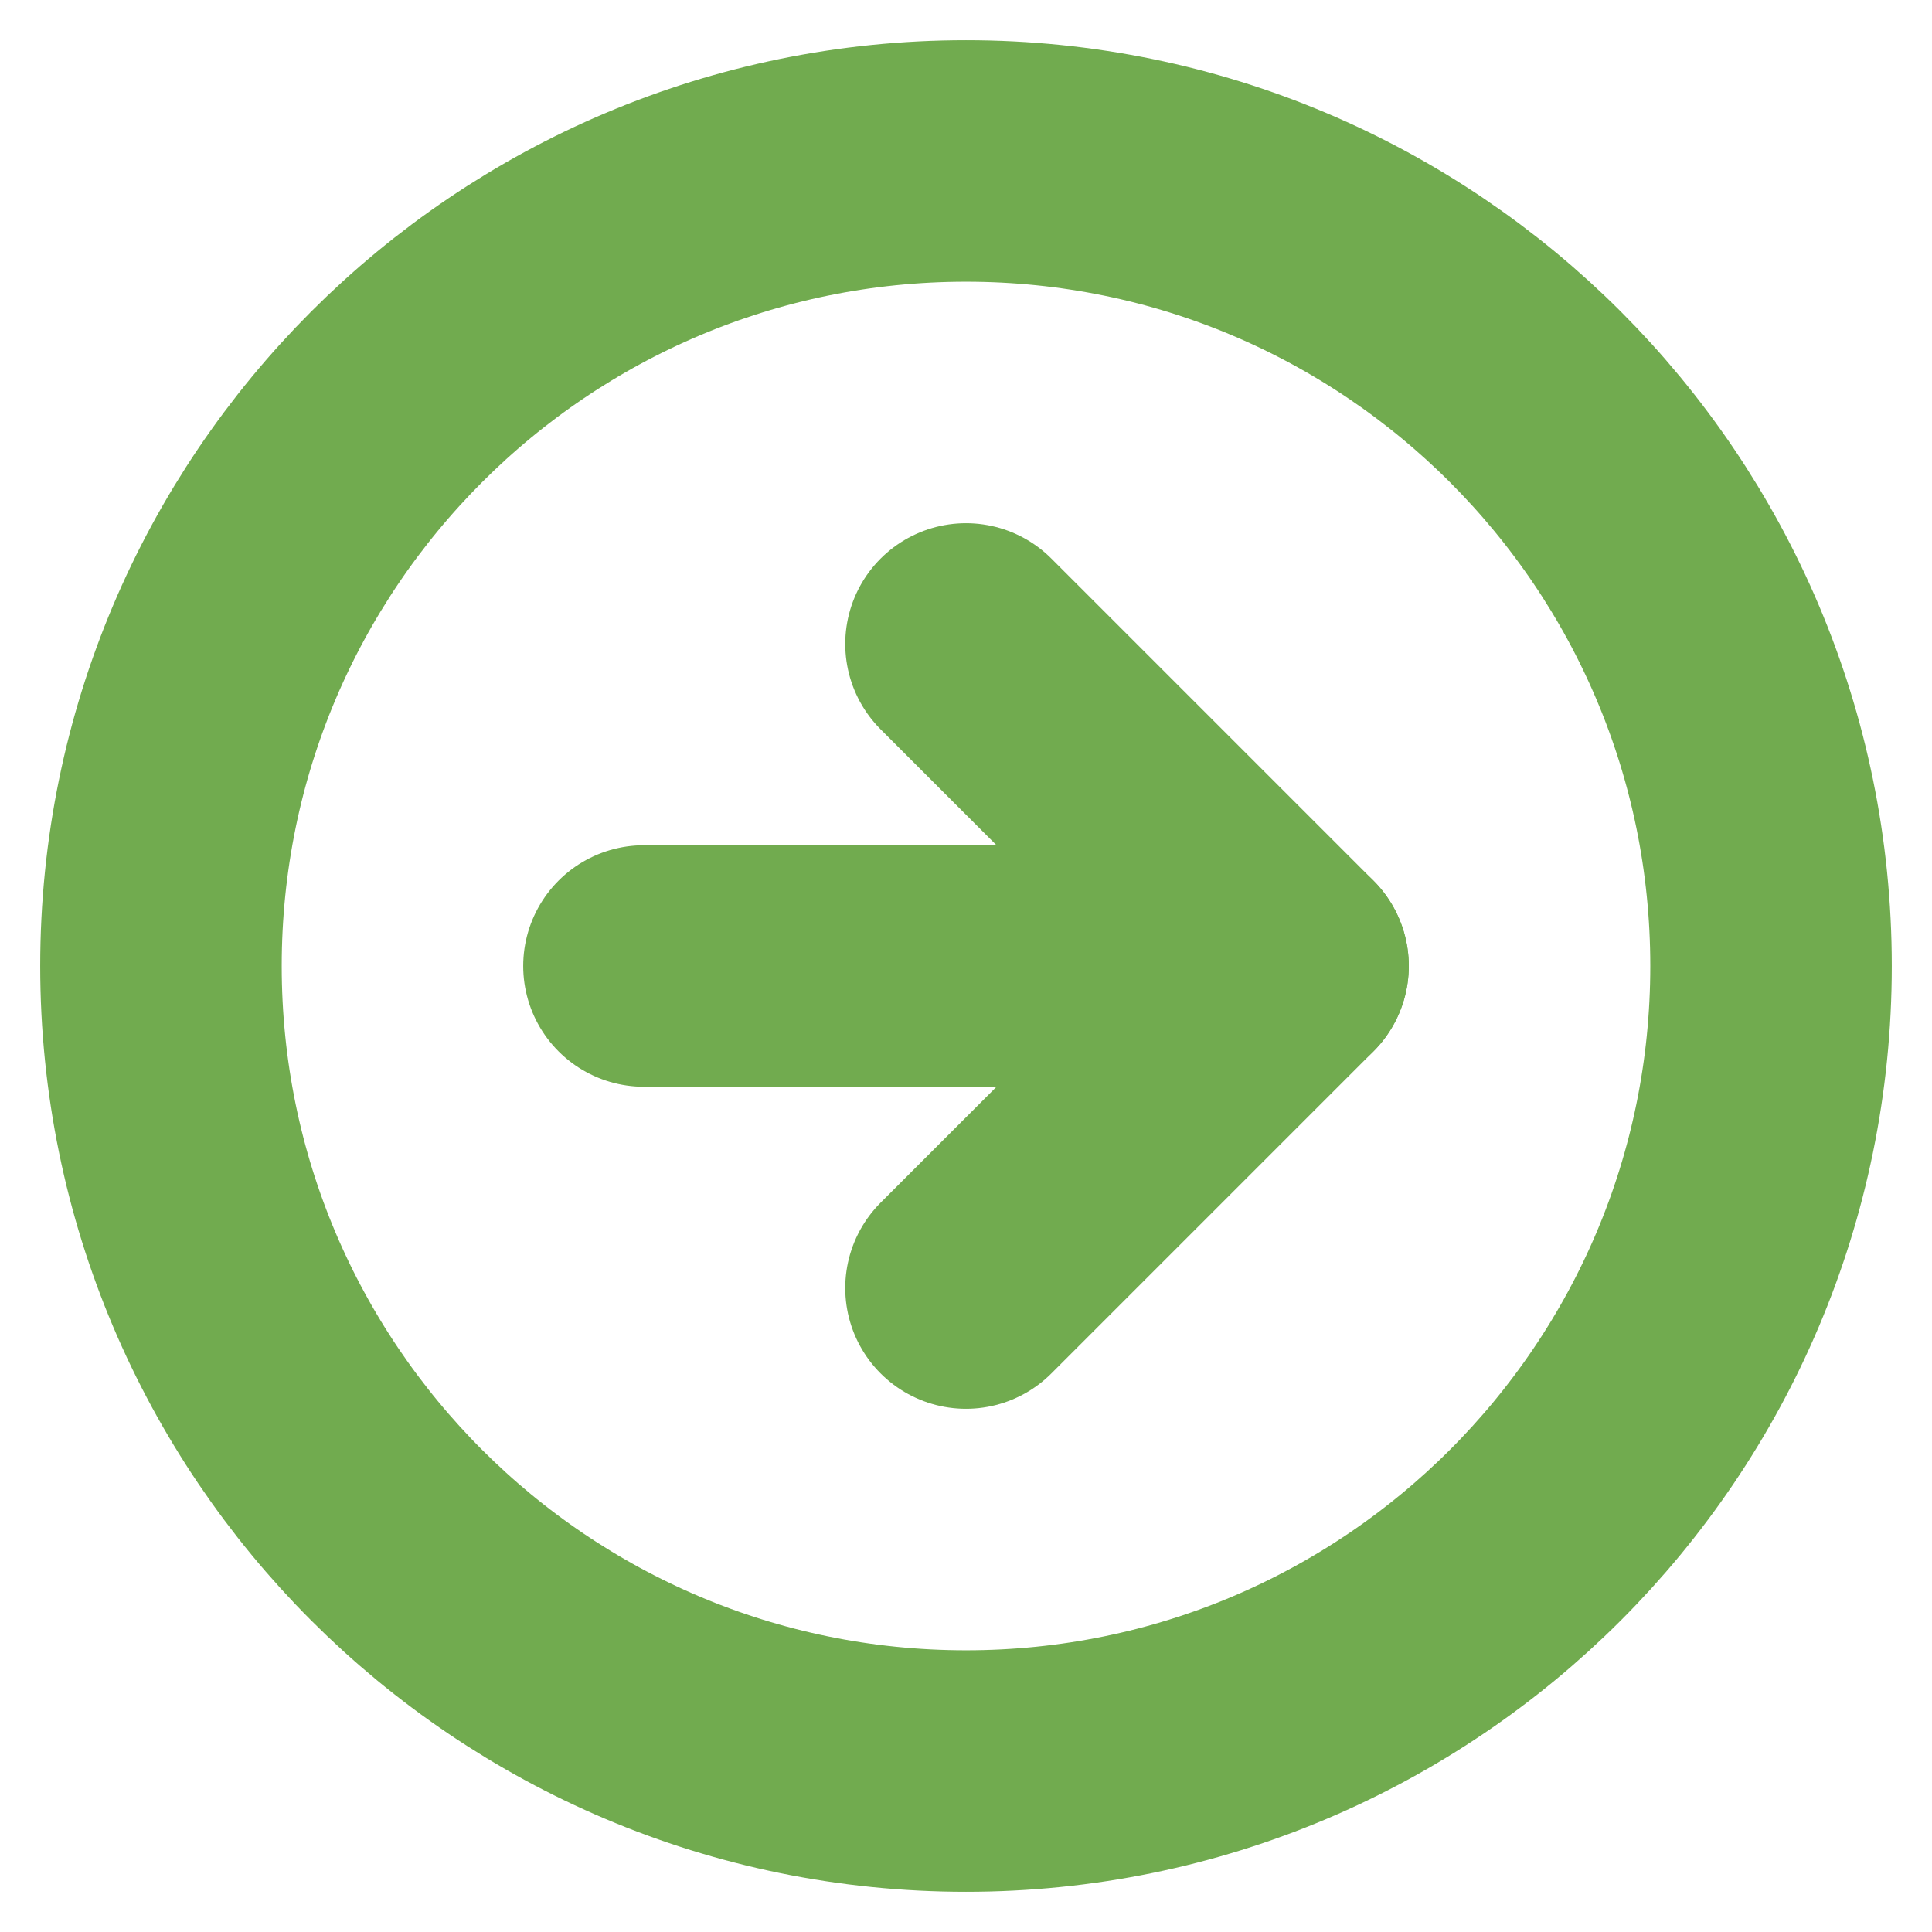 <svg width="16" height="16" viewBox="0 0 16 16" fill="none" xmlns="http://www.w3.org/2000/svg">
<path d="M8 14.667C11.682 14.667 14.667 11.682 14.667 8C14.667 4.318 11.682 1.333 8 1.333C4.318 1.333 1.333 4.318 1.333 8C1.333 11.682 4.318 14.667 8 14.667Z" stroke="#71AB4F" stroke-width="2" stroke-linecap="round" stroke-linejoin="round"/>
<path d="M8 10.667L10.667 8L8 5.333" stroke="#71AB4F" stroke-width="2" stroke-linecap="round" stroke-linejoin="round"/>
<path d="M5.333 8H10.667" stroke="#71AB4F" stroke-width="2" stroke-linecap="round" stroke-linejoin="round"/>
</svg>
